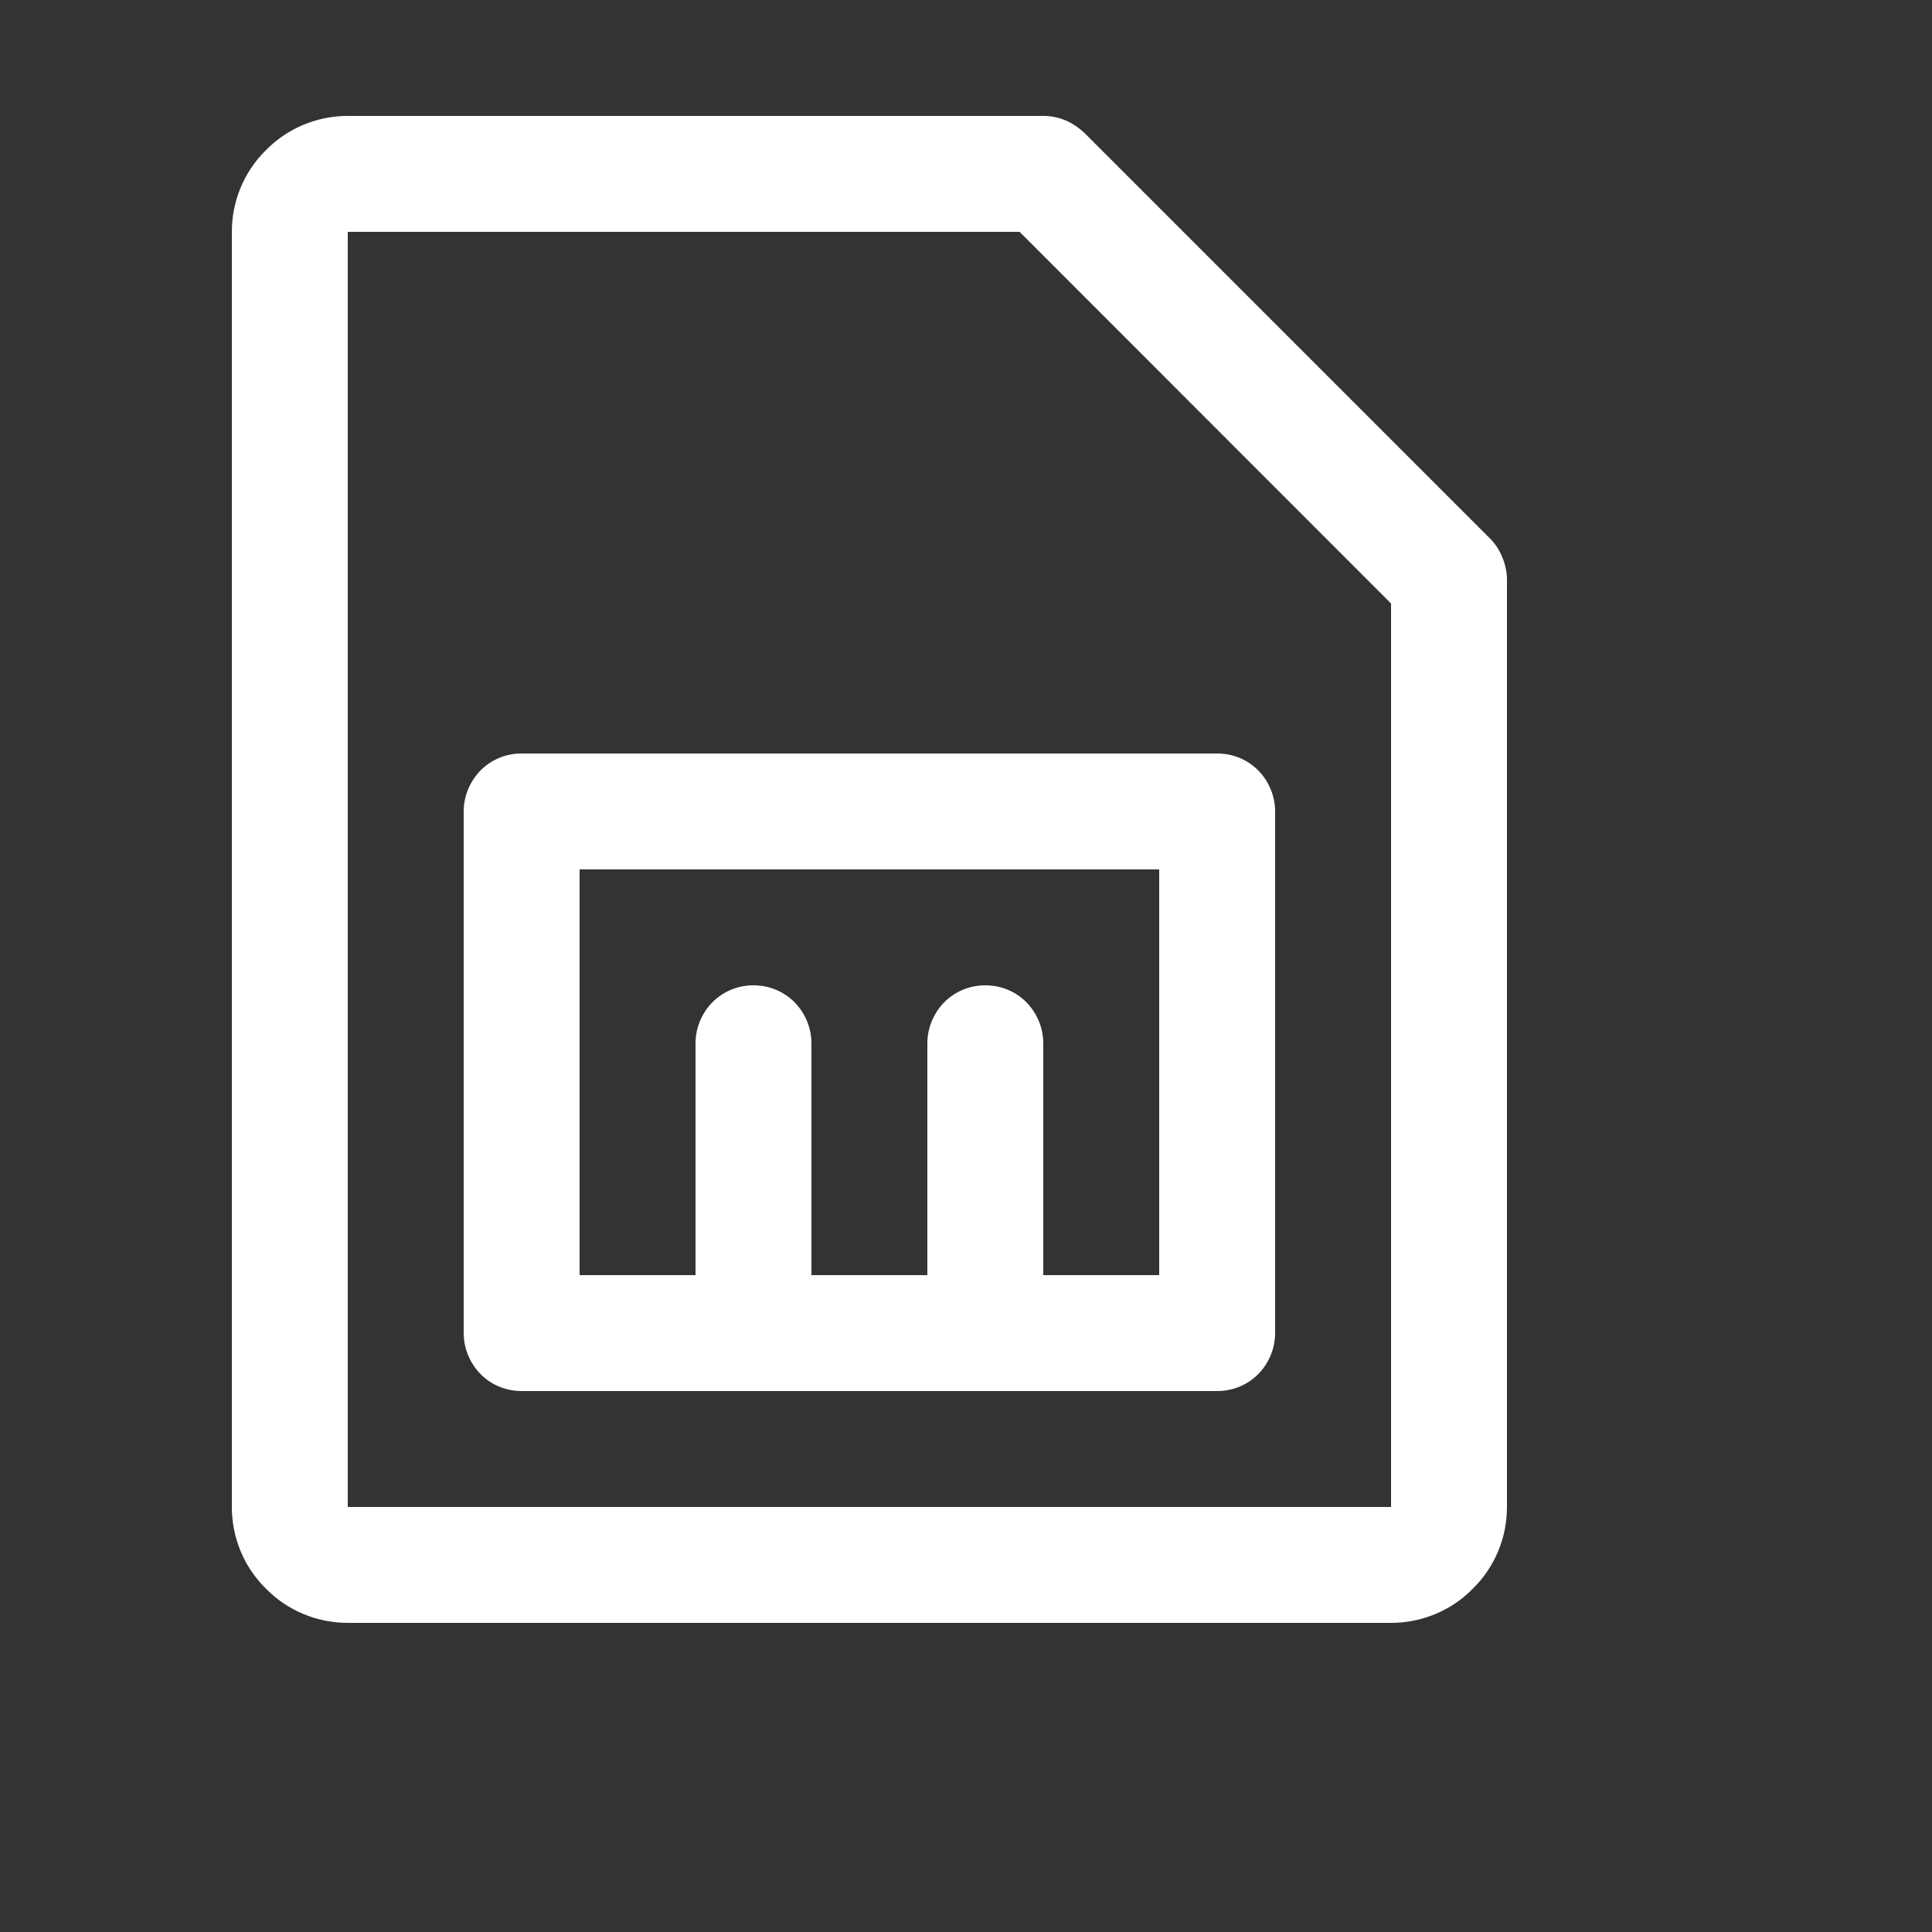 <?xml version="1.0" encoding="UTF-8" standalone="no"?><!DOCTYPE svg PUBLIC "-//W3C//DTD SVG 1.1//EN" "http://www.w3.org/Graphics/SVG/1.1/DTD/svg11.dtd"><svg width="100%" height="100%" viewBox="0 0 8 8" version="1.1" xmlns="http://www.w3.org/2000/svg" xmlns:xlink="http://www.w3.org/1999/xlink" xml:space="preserve" xmlns:serif="http://www.serif.com/" style="fill-rule:evenodd;clip-rule:evenodd;stroke-linejoin:round;stroke-miterlimit:2;"><rect x="0" y="0" width="8" height="8" fill="#333333" stroke="none"/><rect id="Artboard10" x="0" y="0" width="7.2" height="7.2" style="fill:none;"/><path d="M6.17,2.23l-1.68,-1.68c-0.024,-0.022 -0.05,-0.04 -0.079,-0.052c-0.029,-0.012 -0.06,-0.018 -0.091,-0.018l-2.88,-0c-0.127,-0 -0.25,0.051 -0.338,0.141c-0.092,0.09 -0.142,0.212 -0.142,0.339l-0,5.28c-0,0.127 0.05,0.249 0.142,0.339c0.088,0.09 0.211,0.141 0.338,0.141l4.32,-0c0.127,-0 0.25,-0.051 0.338,-0.141c0.092,-0.09 0.142,-0.212 0.142,-0.339l-0,-3.84c-0,-0.031 -0.007,-0.063 -0.019,-0.092c-0.012,-0.029 -0.029,-0.056 -0.051,-0.078Zm-0.41,4.01l-4.32,-0l-0,-5.28l2.782,0l1.538,1.539l-0,3.741Zm-0.72,-3.12l-2.88,0c-0.065,0 -0.125,0.025 -0.17,0.07c-0.044,0.045 -0.07,0.106 -0.07,0.17l-0,2.16c-0,0.064 0.026,0.125 0.07,0.17c0.045,0.045 0.105,0.07 0.17,0.07l2.88,-0c0.065,-0 0.125,-0.025 0.17,-0.07c0.044,-0.045 0.07,-0.106 0.07,-0.17l-0,-2.16c-0,-0.064 -0.026,-0.125 -0.07,-0.17c-0.045,-0.045 -0.105,-0.07 -0.17,-0.07Zm-0.24,2.16l-0.48,0l-0,-0.96c-0,-0.064 -0.026,-0.125 -0.07,-0.17c-0.045,-0.045 -0.105,-0.07 -0.17,-0.07c-0.065,-0 -0.125,0.025 -0.17,0.07c-0.044,0.045 -0.07,0.106 -0.07,0.17l-0,0.96l-0.48,0l-0,-0.96c-0,-0.064 -0.026,-0.125 -0.07,-0.17c-0.045,-0.045 -0.105,-0.07 -0.17,-0.07c-0.065,-0 -0.125,0.025 -0.17,0.07c-0.044,0.045 -0.07,0.106 -0.07,0.17l-0,0.96l-0.48,0l-0,-1.68l2.4,-0l-0,1.68Z" style="fill:#fff;fill-rule:nonzero;"/><g id="g523"></g><g id="g5231" serif:id="g523"></g><g id="g213"></g><g id="g241"></g><g id="g297"></g><g id="g327"></g><g id="g364"></g><g id="g392"></g></svg>